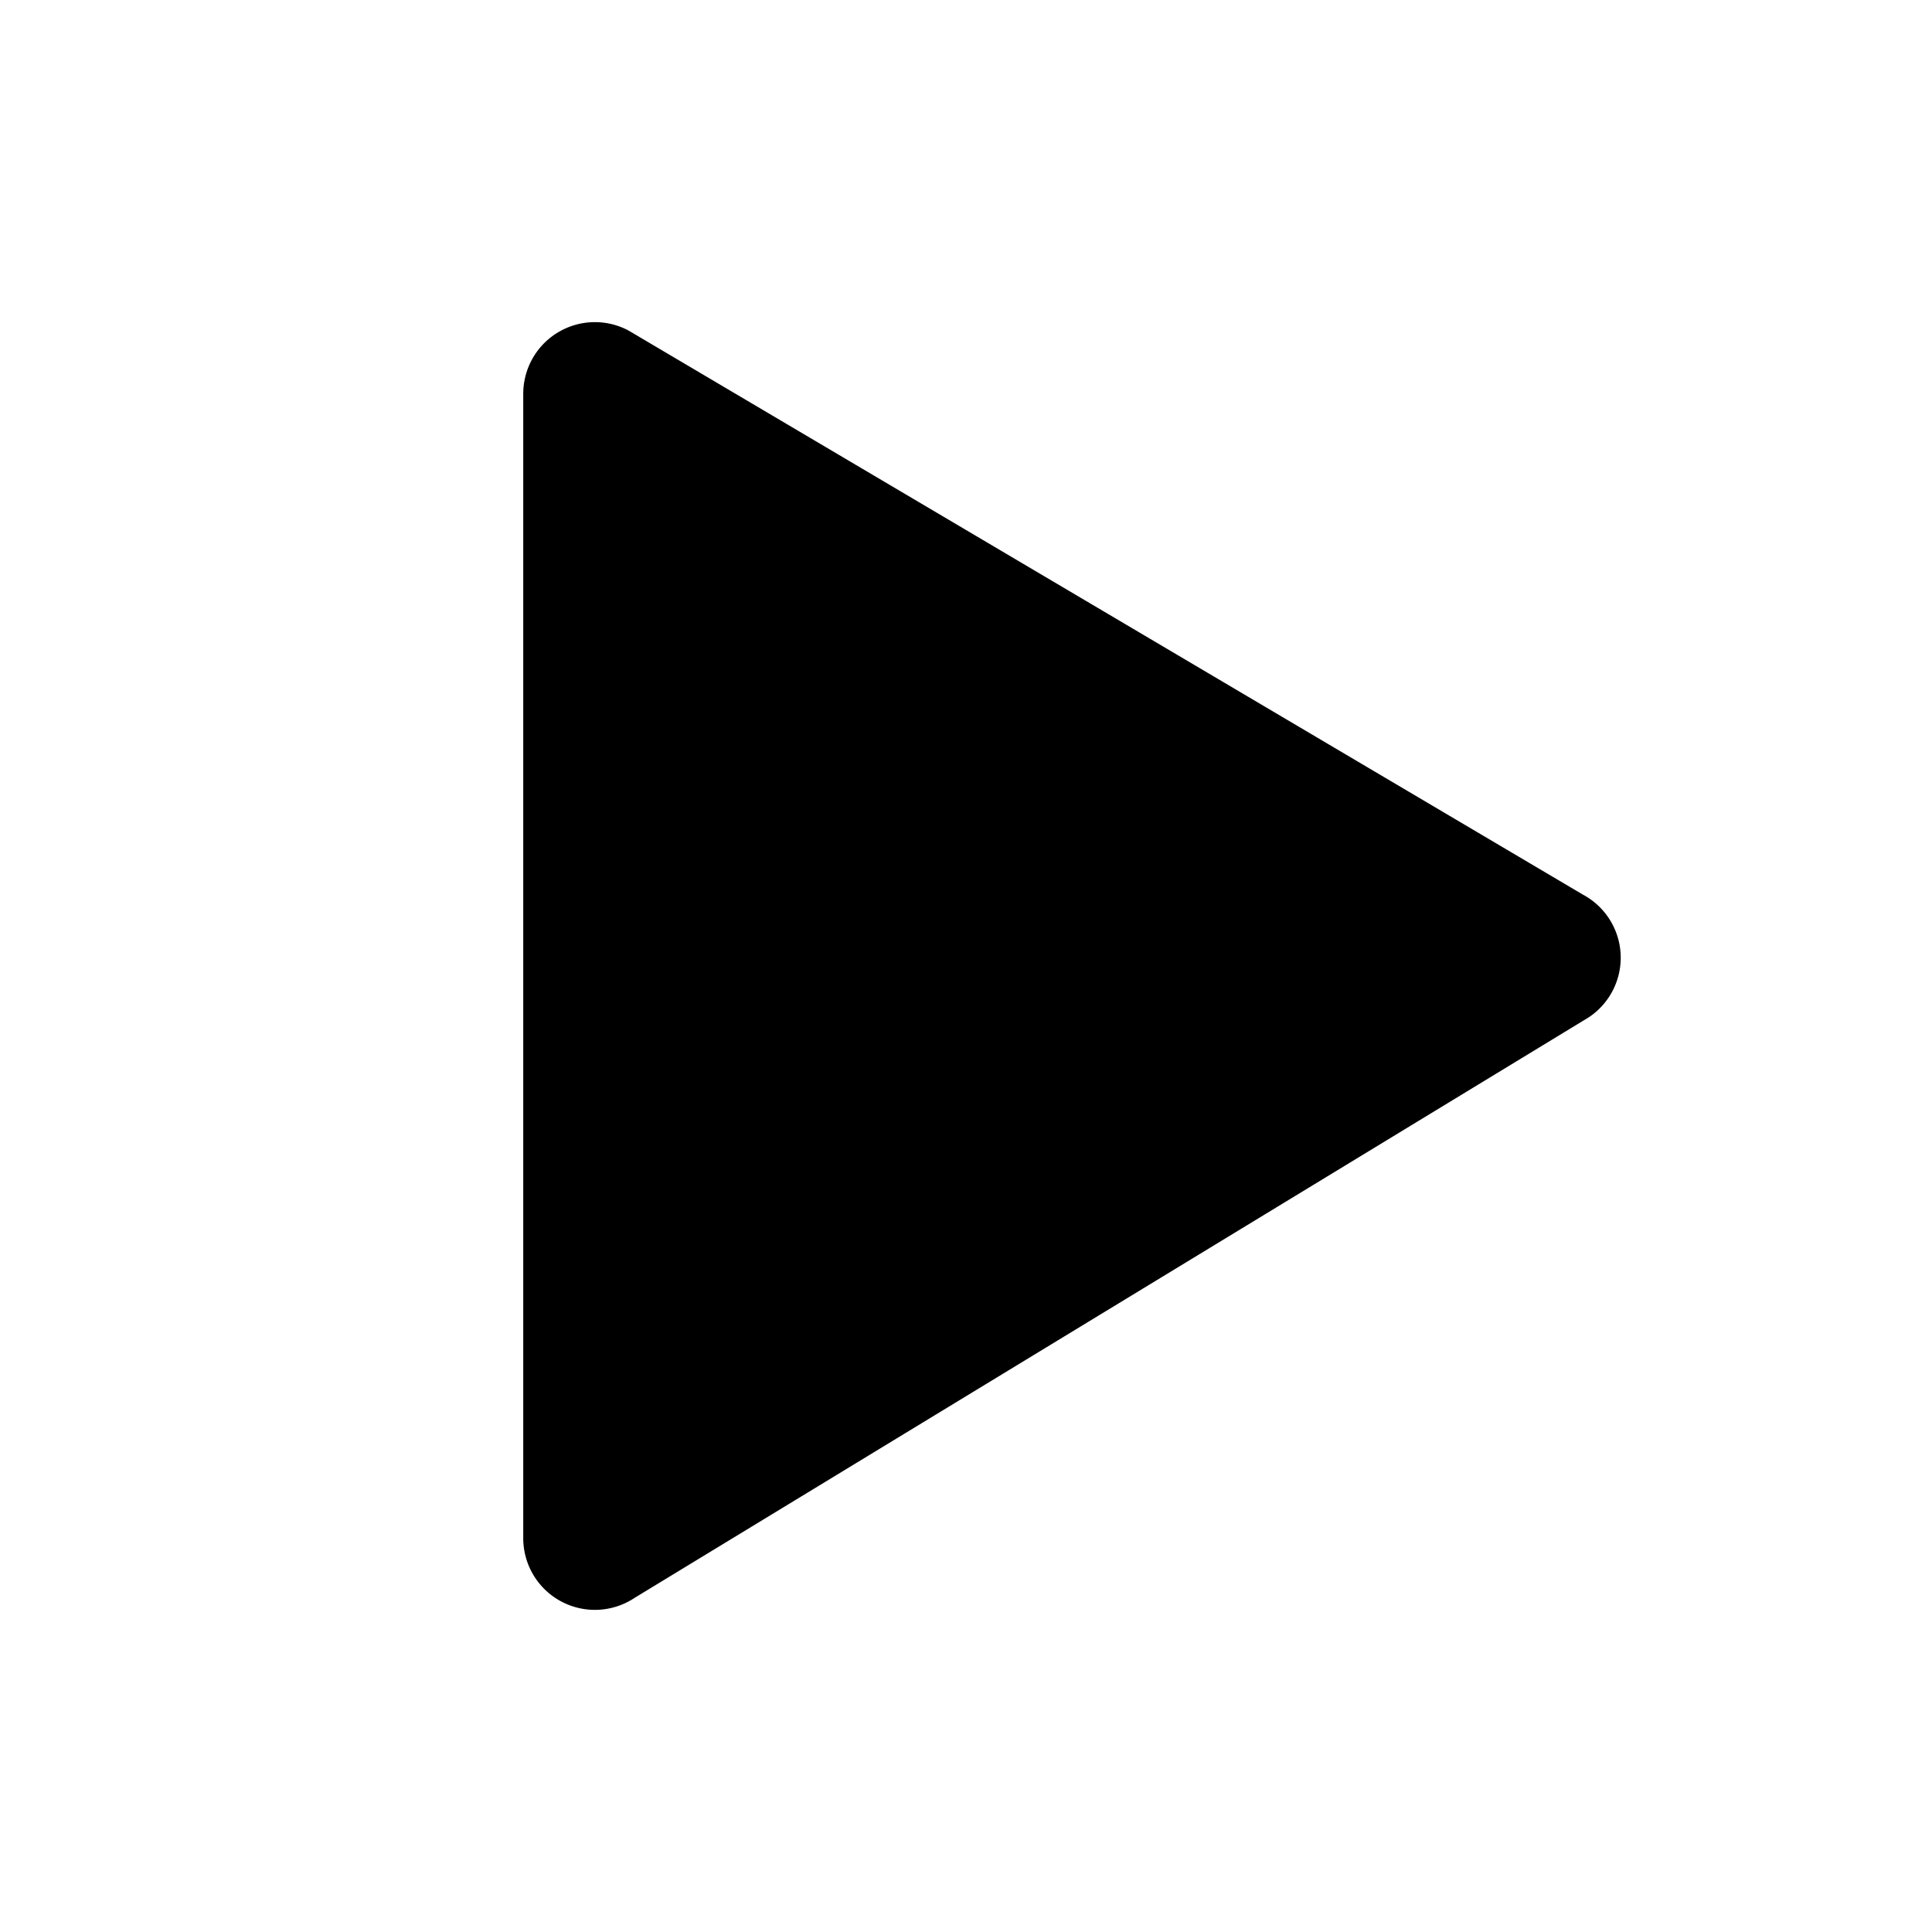 <svg xmlns="http://www.w3.org/2000/svg" width="16" height="16" viewBox="0 0 24 24"><path d="M6.5 19.11V4.89a.89.89 0 0 1 1.308-.784l11.855 7.007a.889.889 0 0 1 .074 1.524L7.882 19.85a.89.89 0 0 1-1.382-.74z"/></svg>